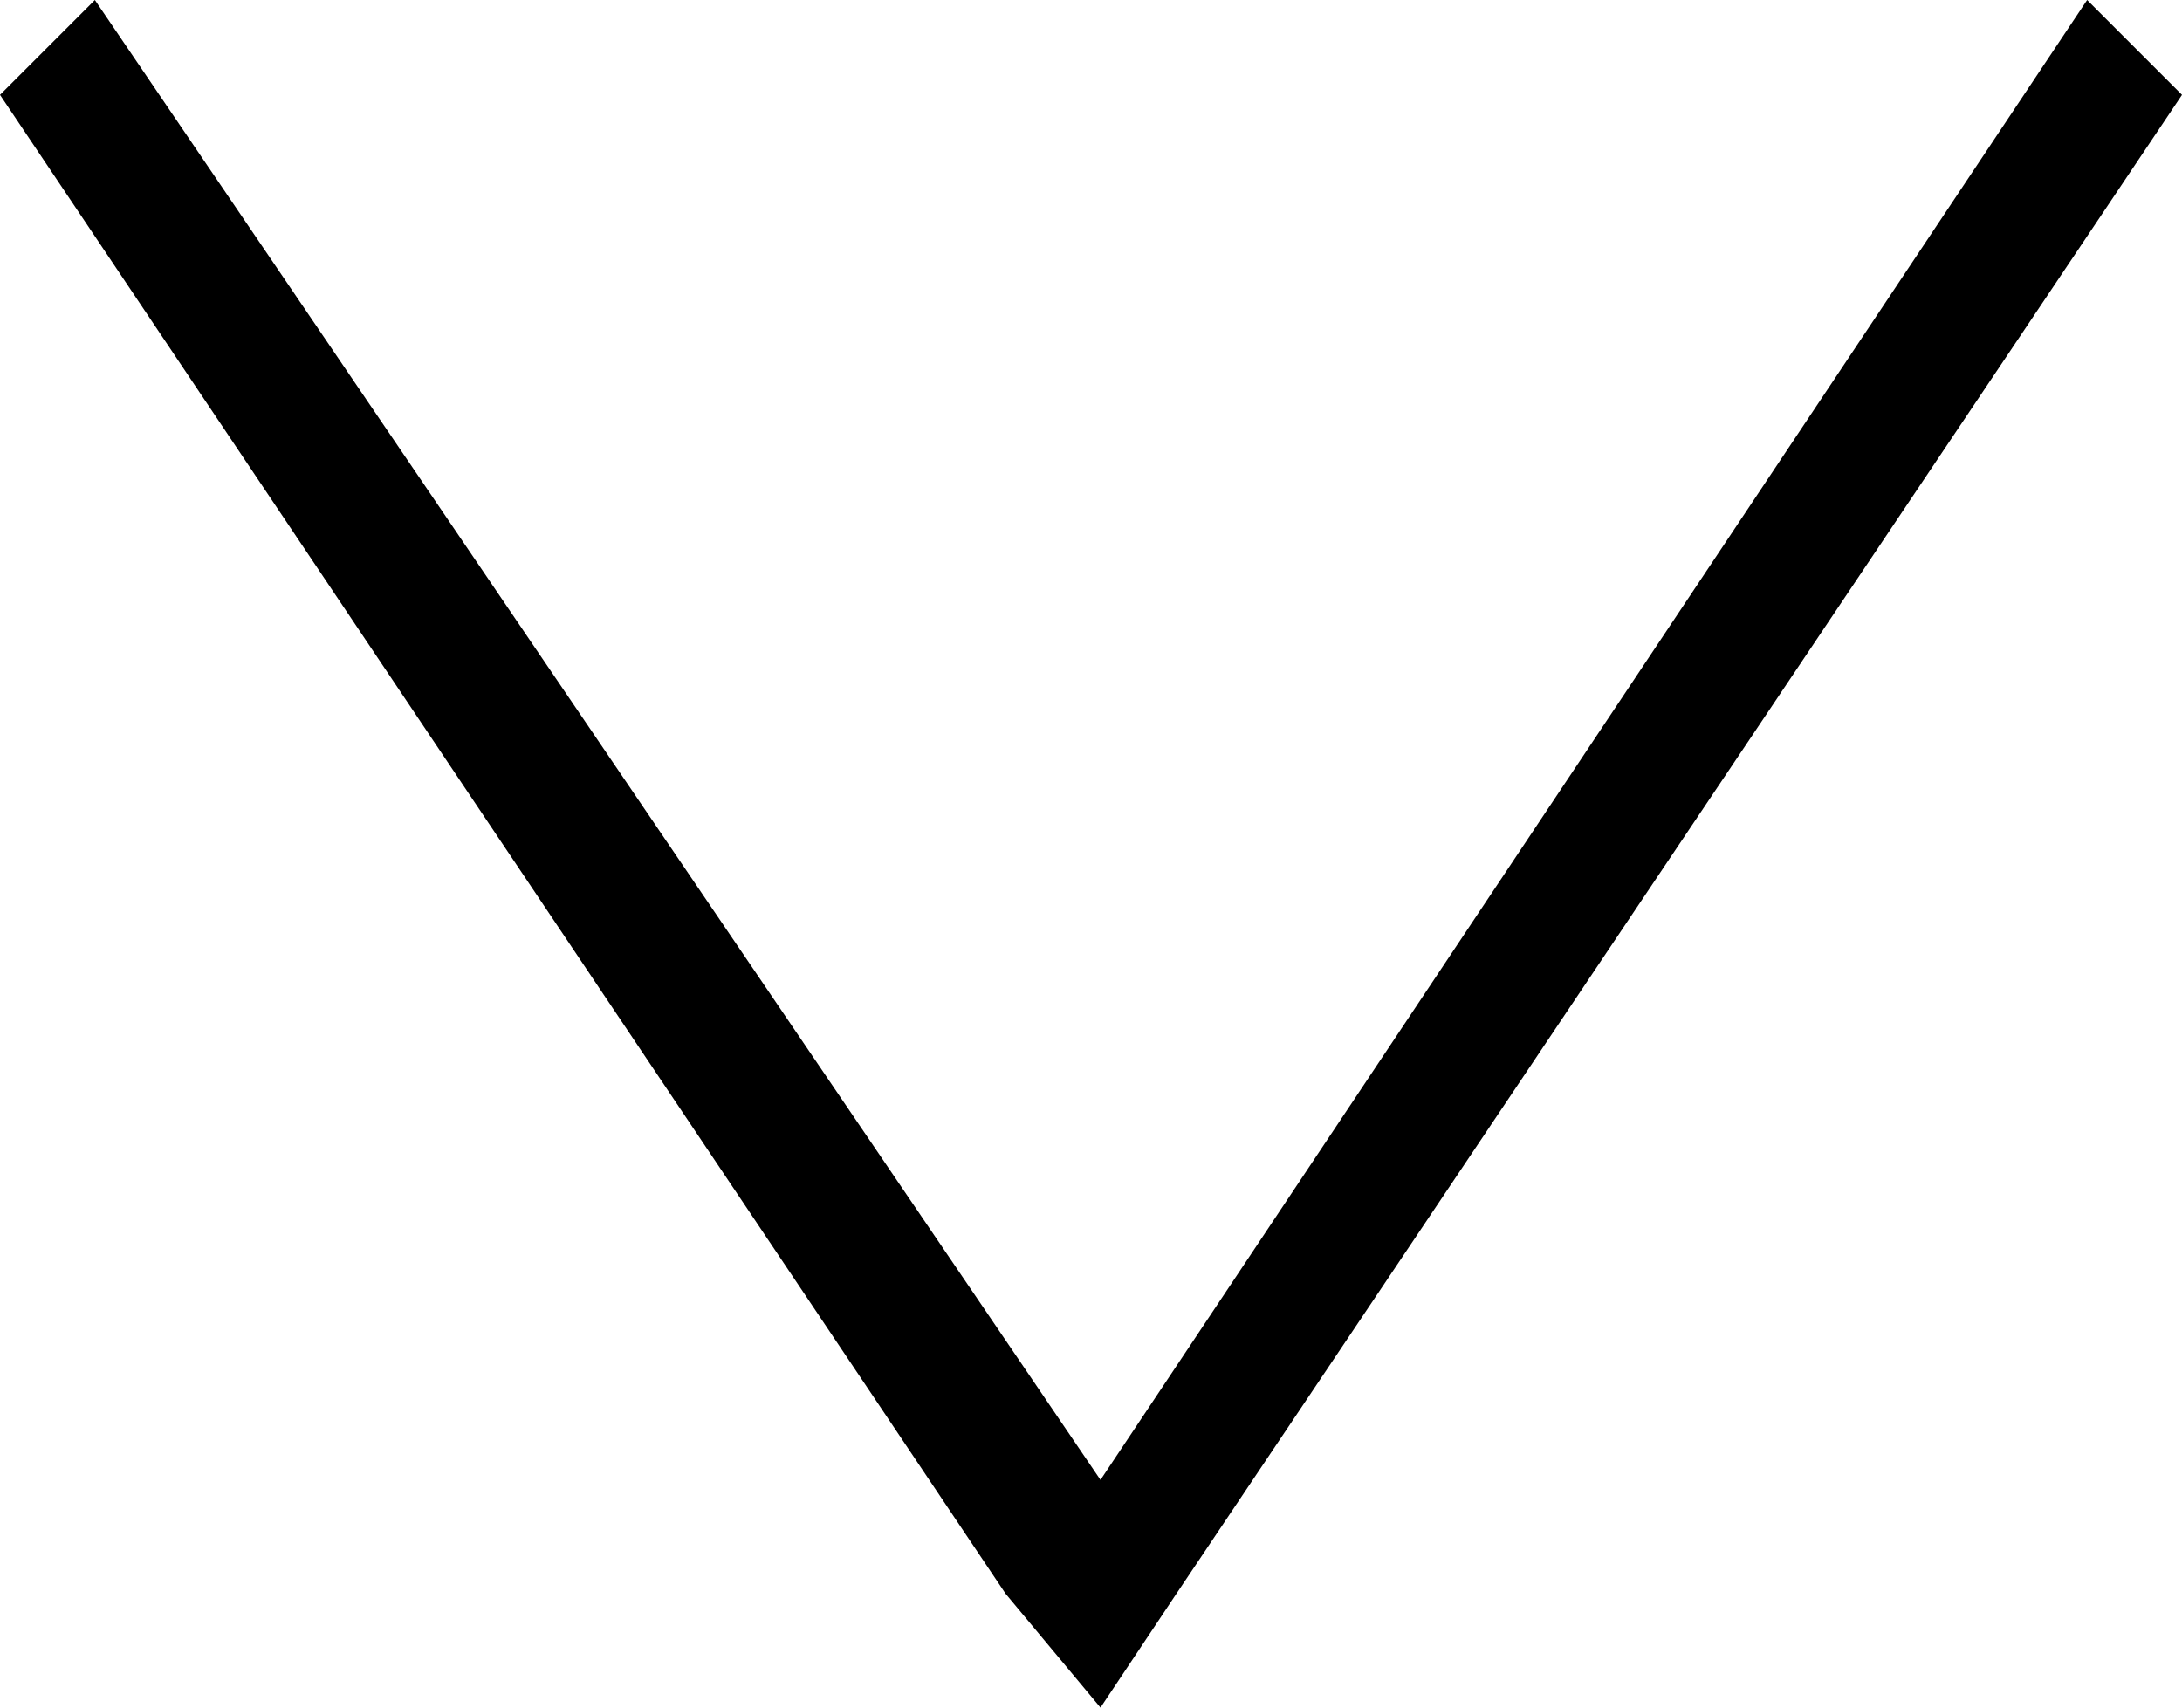 <?xml version="1.0" encoding="utf-8"?>
<!-- Generator: Adobe Illustrator 21.0.0, SVG Export Plug-In . SVG Version: 6.00 Build 0)  -->
<svg version="1.1" id="Calque_1" xmlns="http://www.w3.org/2000/svg" xmlns:xlink="http://www.w3.org/1999/xlink" x="0px" y="0px"
	 width="11.5px" height="9px" viewBox="0 0 11.5 9" style="enable-background:new 0 0 11.5 9;" xml:space="preserve">
<style type="text/css">
	.st0{fill-rule:evenodd;clip-rule:evenodd;}
</style>
<g>
	<g>
		<polygon class="st0" points="6.2,8.4 11.5,0.5 11,0 5.8,7.8 0.5,0 0,0.5 5.3,8.4 5.8,9 5.8,9 5.8,9 		"/>
	</g>
</g>
</svg>
